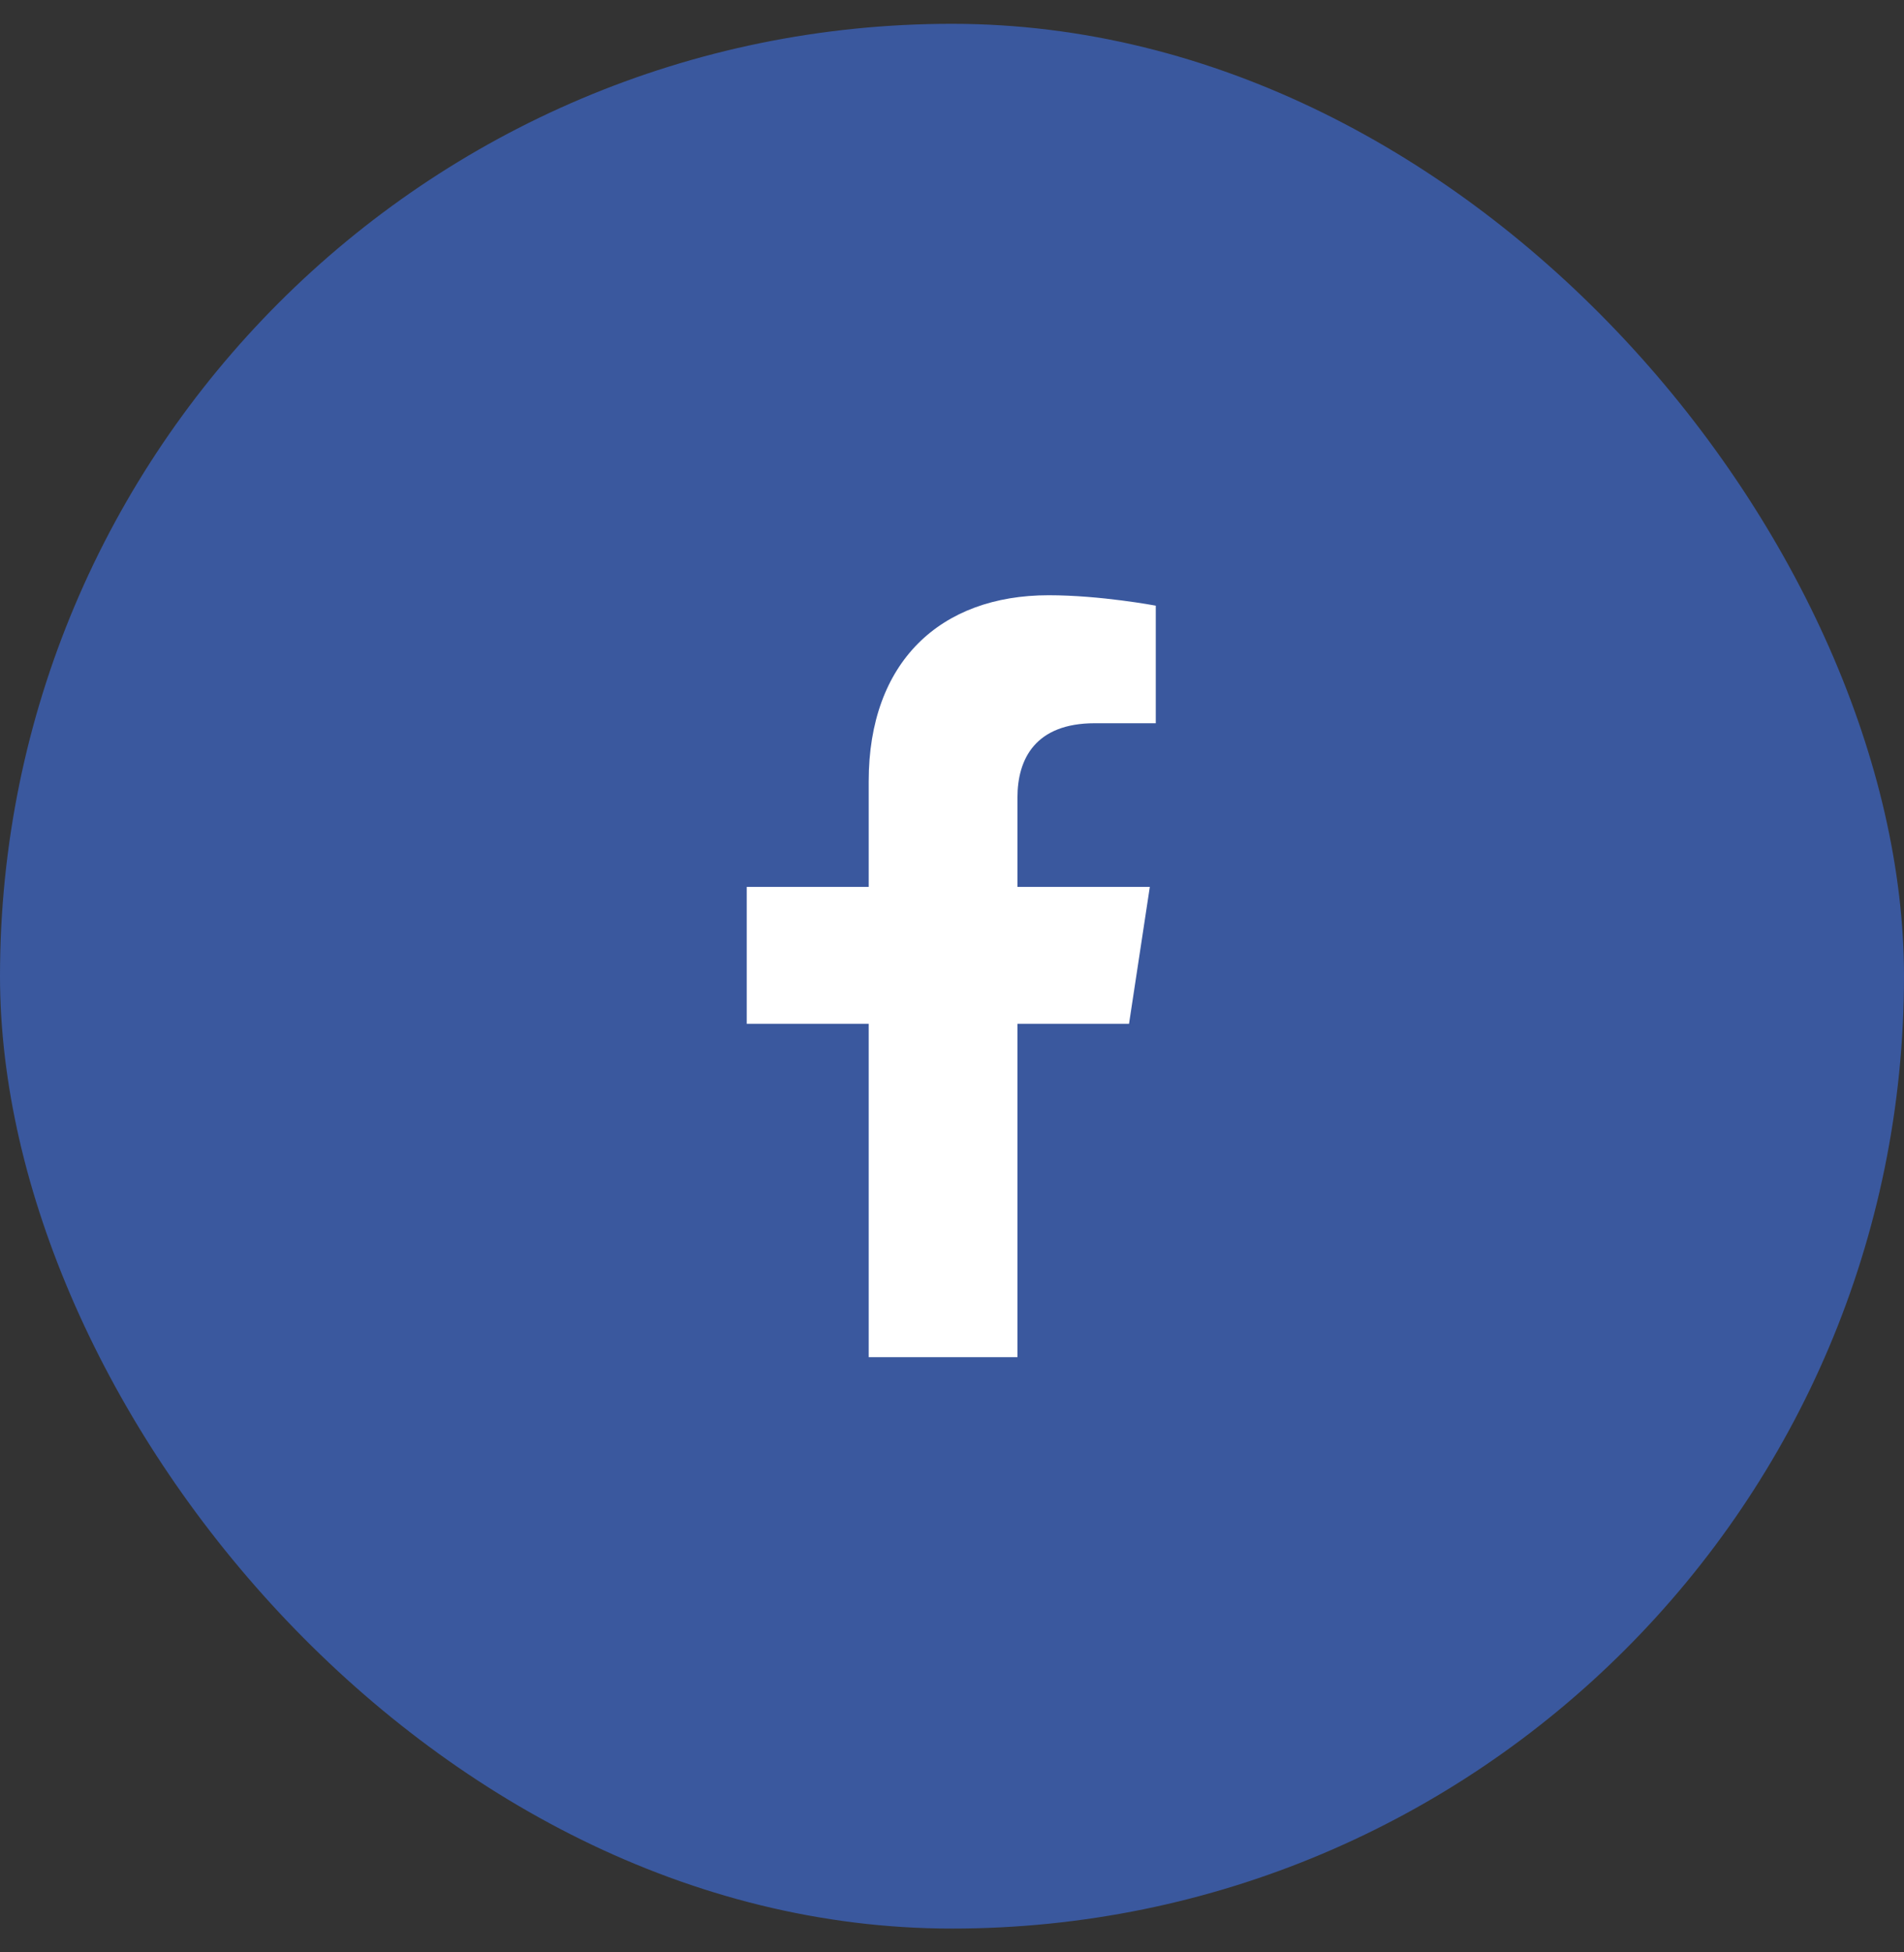 <svg width="40" height="41" viewBox="0 0 40 41" fill="none" xmlns="http://www.w3.org/2000/svg">
<rect x="0" y="0" width="40" height="41" fill="#333333" stroke="none"/>
<rect y="0.5" width="40" height="40" rx="20" fill="#3A589E"/>
<path d="M23.719 21.5H21.375V28.5H18.25V21.5H15.688V18.625H18.25V16.406C18.25 13.906 19.75 12.5 22.031 12.5C23.125 12.5 24.281 12.719 24.281 12.719V15.188H23C21.75 15.188 21.375 15.938 21.375 16.75V18.625H24.156L23.719 21.5Z" fill="white"/>
</svg>
